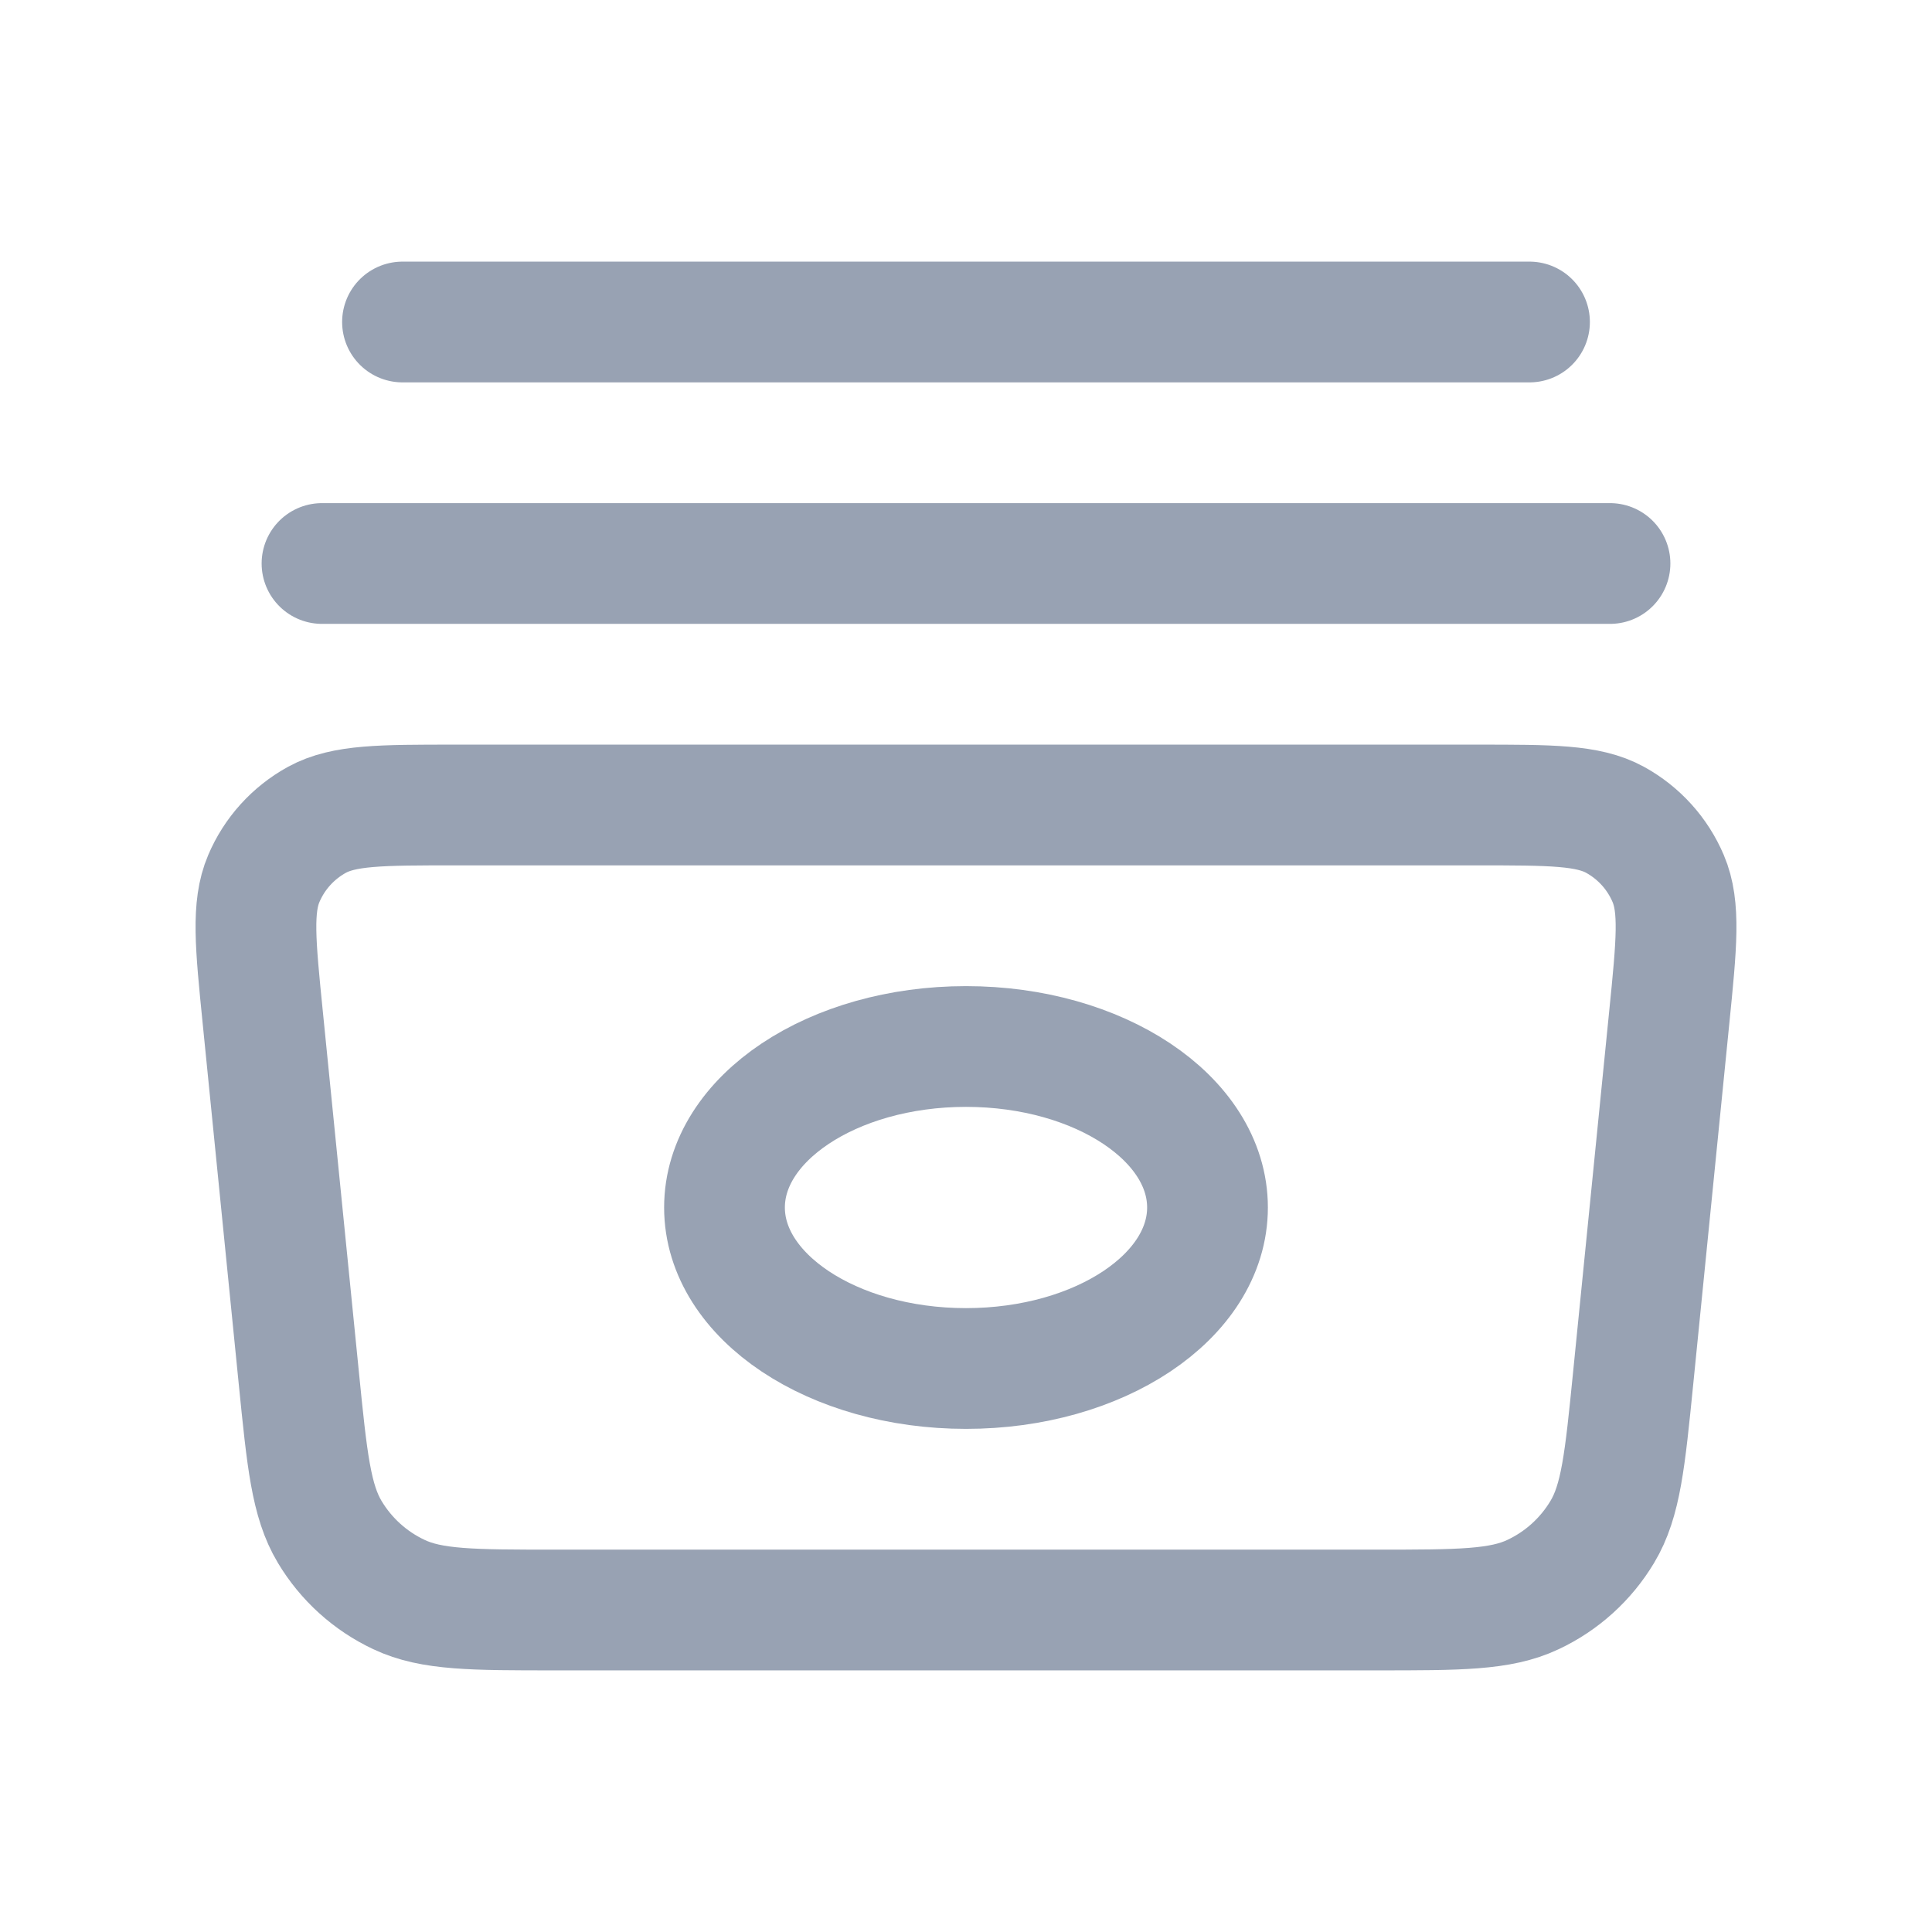 <svg width="24" height="24" viewBox="0 0 24 24" fill="none" xmlns="http://www.w3.org/2000/svg">
<path d="M4 7H20M5 4H19M6.896 20H17.104C18.127 20 18.639 20 19.044 19.808C19.402 19.64 19.701 19.369 19.904 19.03C20.136 18.645 20.186 18.136 20.288 17.118L20.736 12.639C20.828 11.724 20.873 11.267 20.723 10.914C20.591 10.603 20.359 10.347 20.063 10.184C19.727 10 19.267 10 18.348 10H5.652C4.733 10 4.274 10 3.937 10.184C3.641 10.347 3.409 10.603 3.277 10.914C3.127 11.267 3.172 11.724 3.264 12.639L3.712 17.118C3.814 18.136 3.865 18.645 4.096 19.03C4.299 19.369 4.598 19.64 4.956 19.808C5.361 20 5.873 20 6.896 20ZM15 15C15 16.105 13.657 17 12 17C10.343 17 9 16.105 9 15C9 13.895 10.343 13 12 13C13.657 13 15 13.895 15 15Z" stroke="#98A2B3" stroke-width="1.5" stroke-linecap="round" stroke-linejoin="round"/>
</svg>
